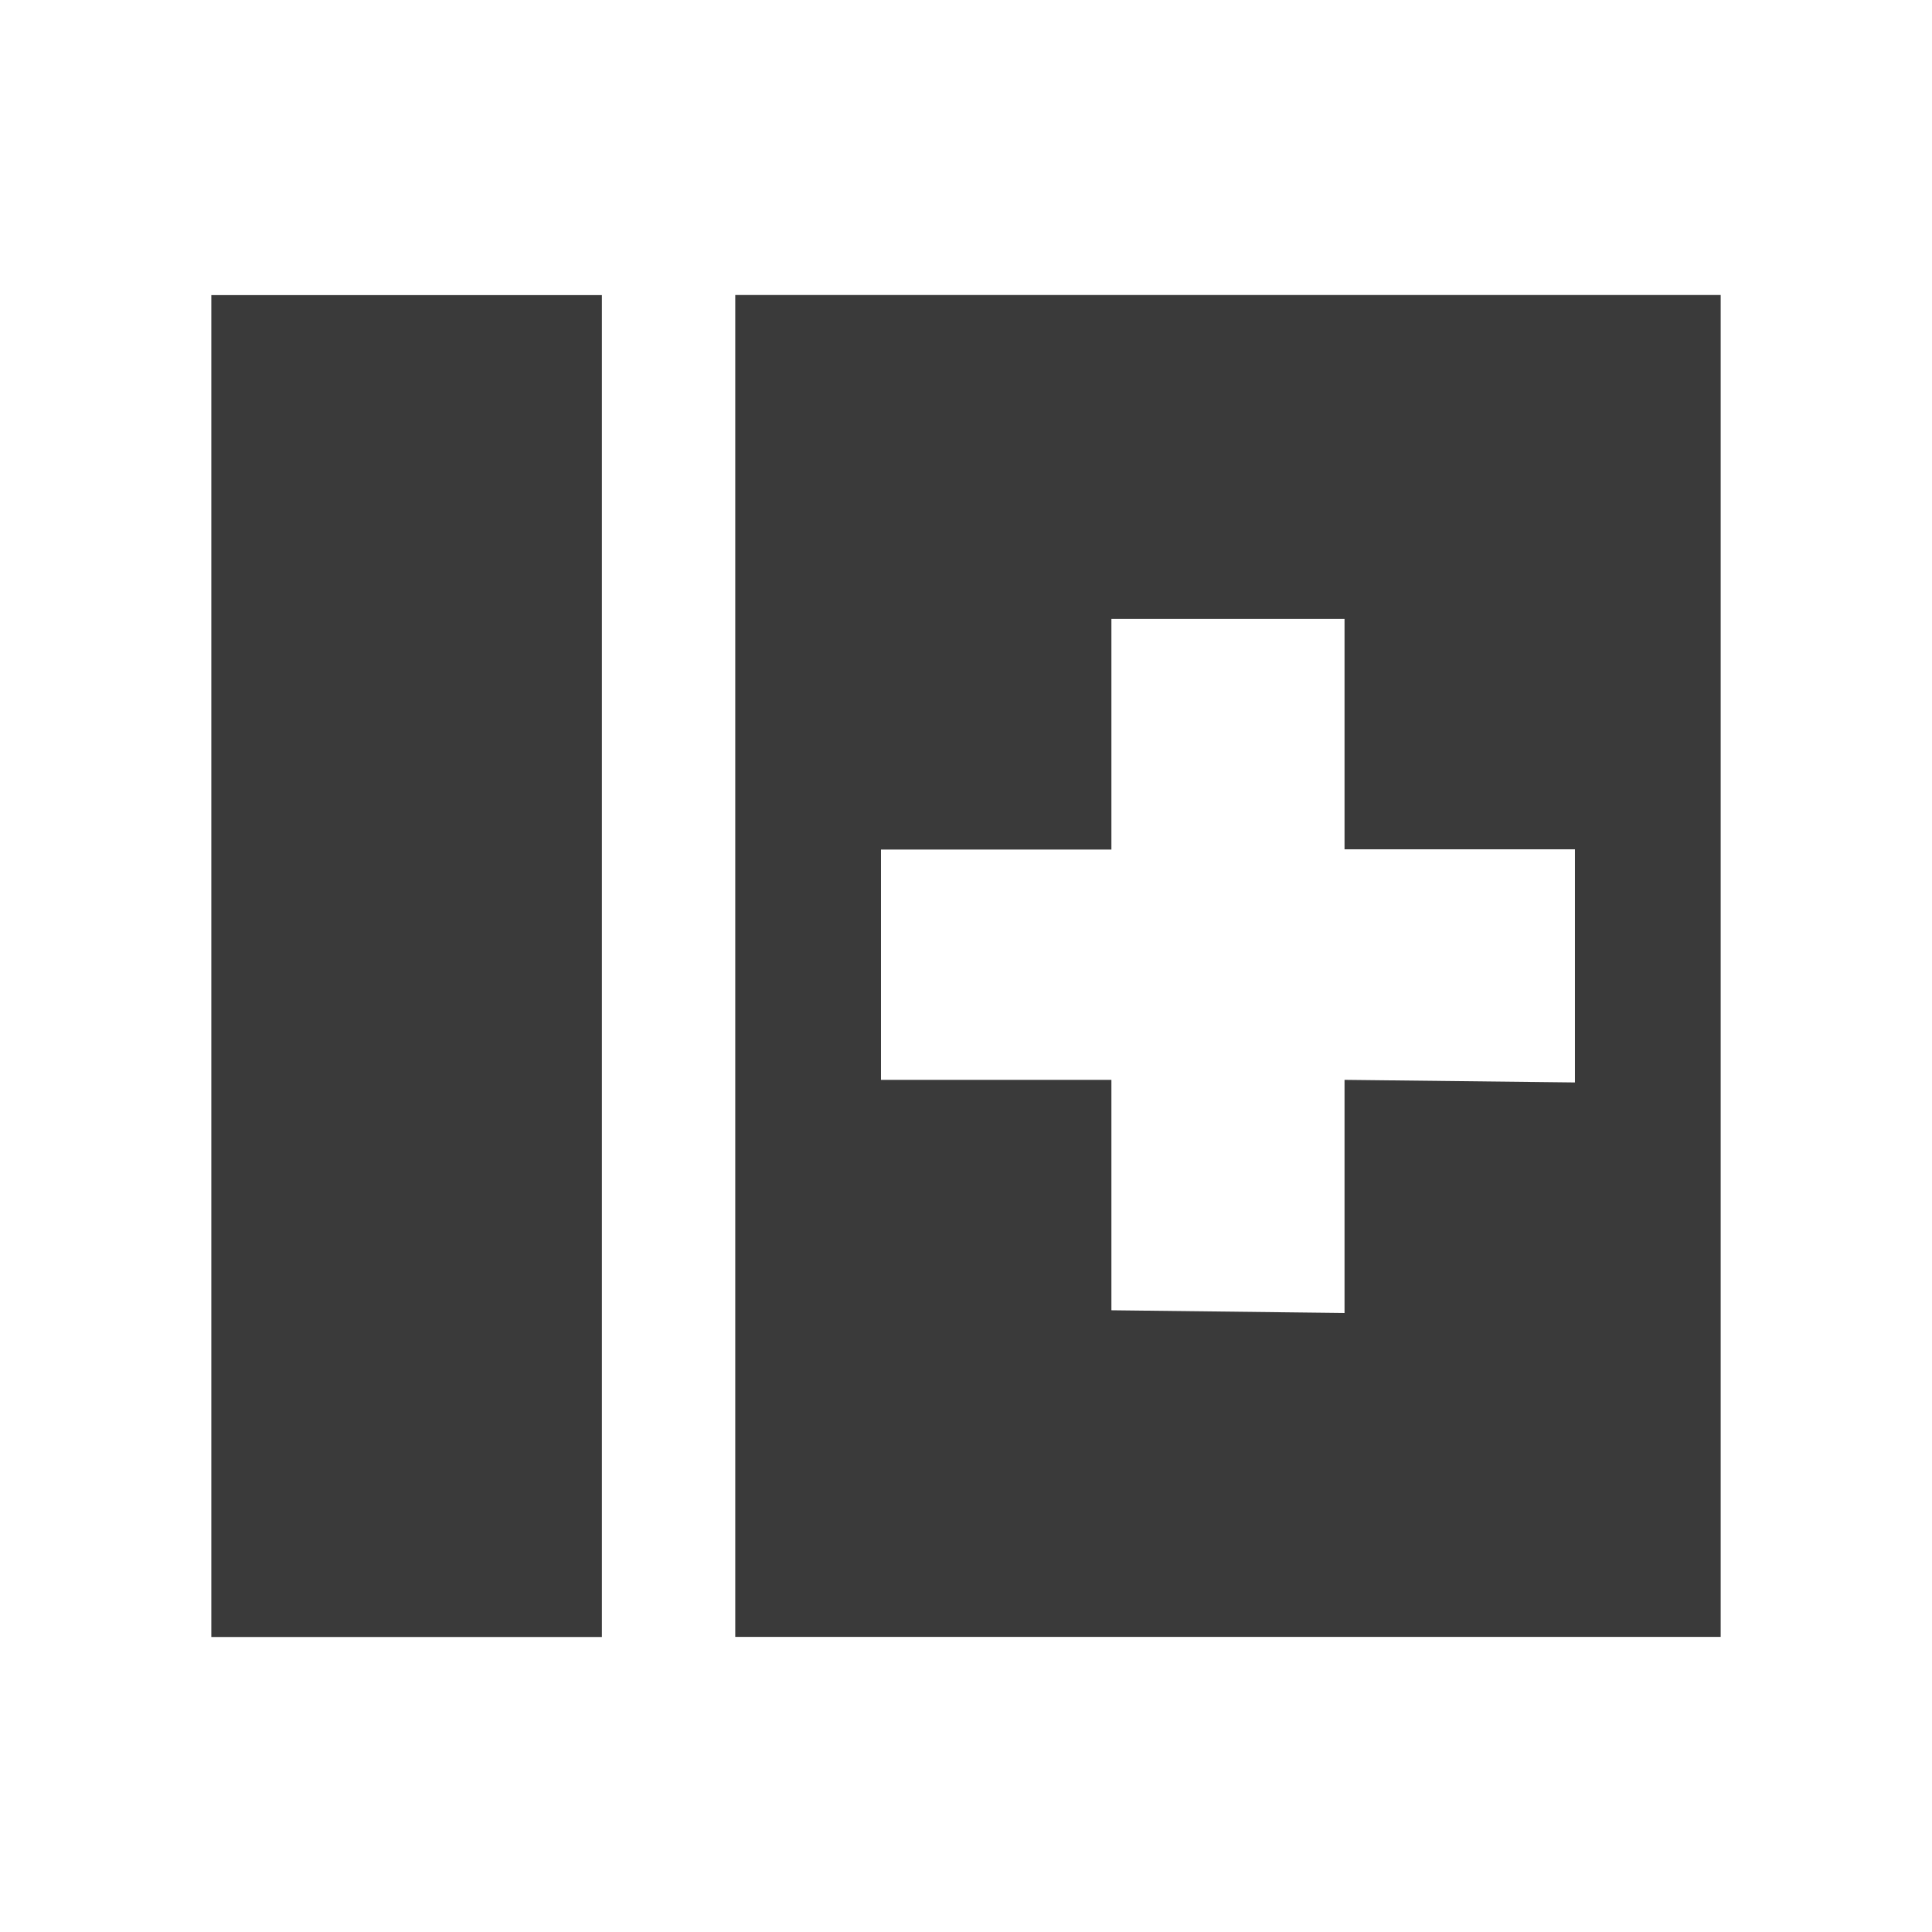 <svg viewBox="0 0 512 512" xmlns="http://www.w3.org/2000/svg">
 <path d="m456 78.184v355.603h-261.149v-355.603zm-296.494.029v355.603h-33.333-36.81-31.954-1.408v-355.603h1.408 31.954 36.81zm196.81 85.805h-61.782v.058 61.063h-61.063v61.034h61.063v61.063l61.782.718v-61.782l61.063.69v-61.782h-61.063v-61.063z" fill="#3a3a3a"/>
</svg>
